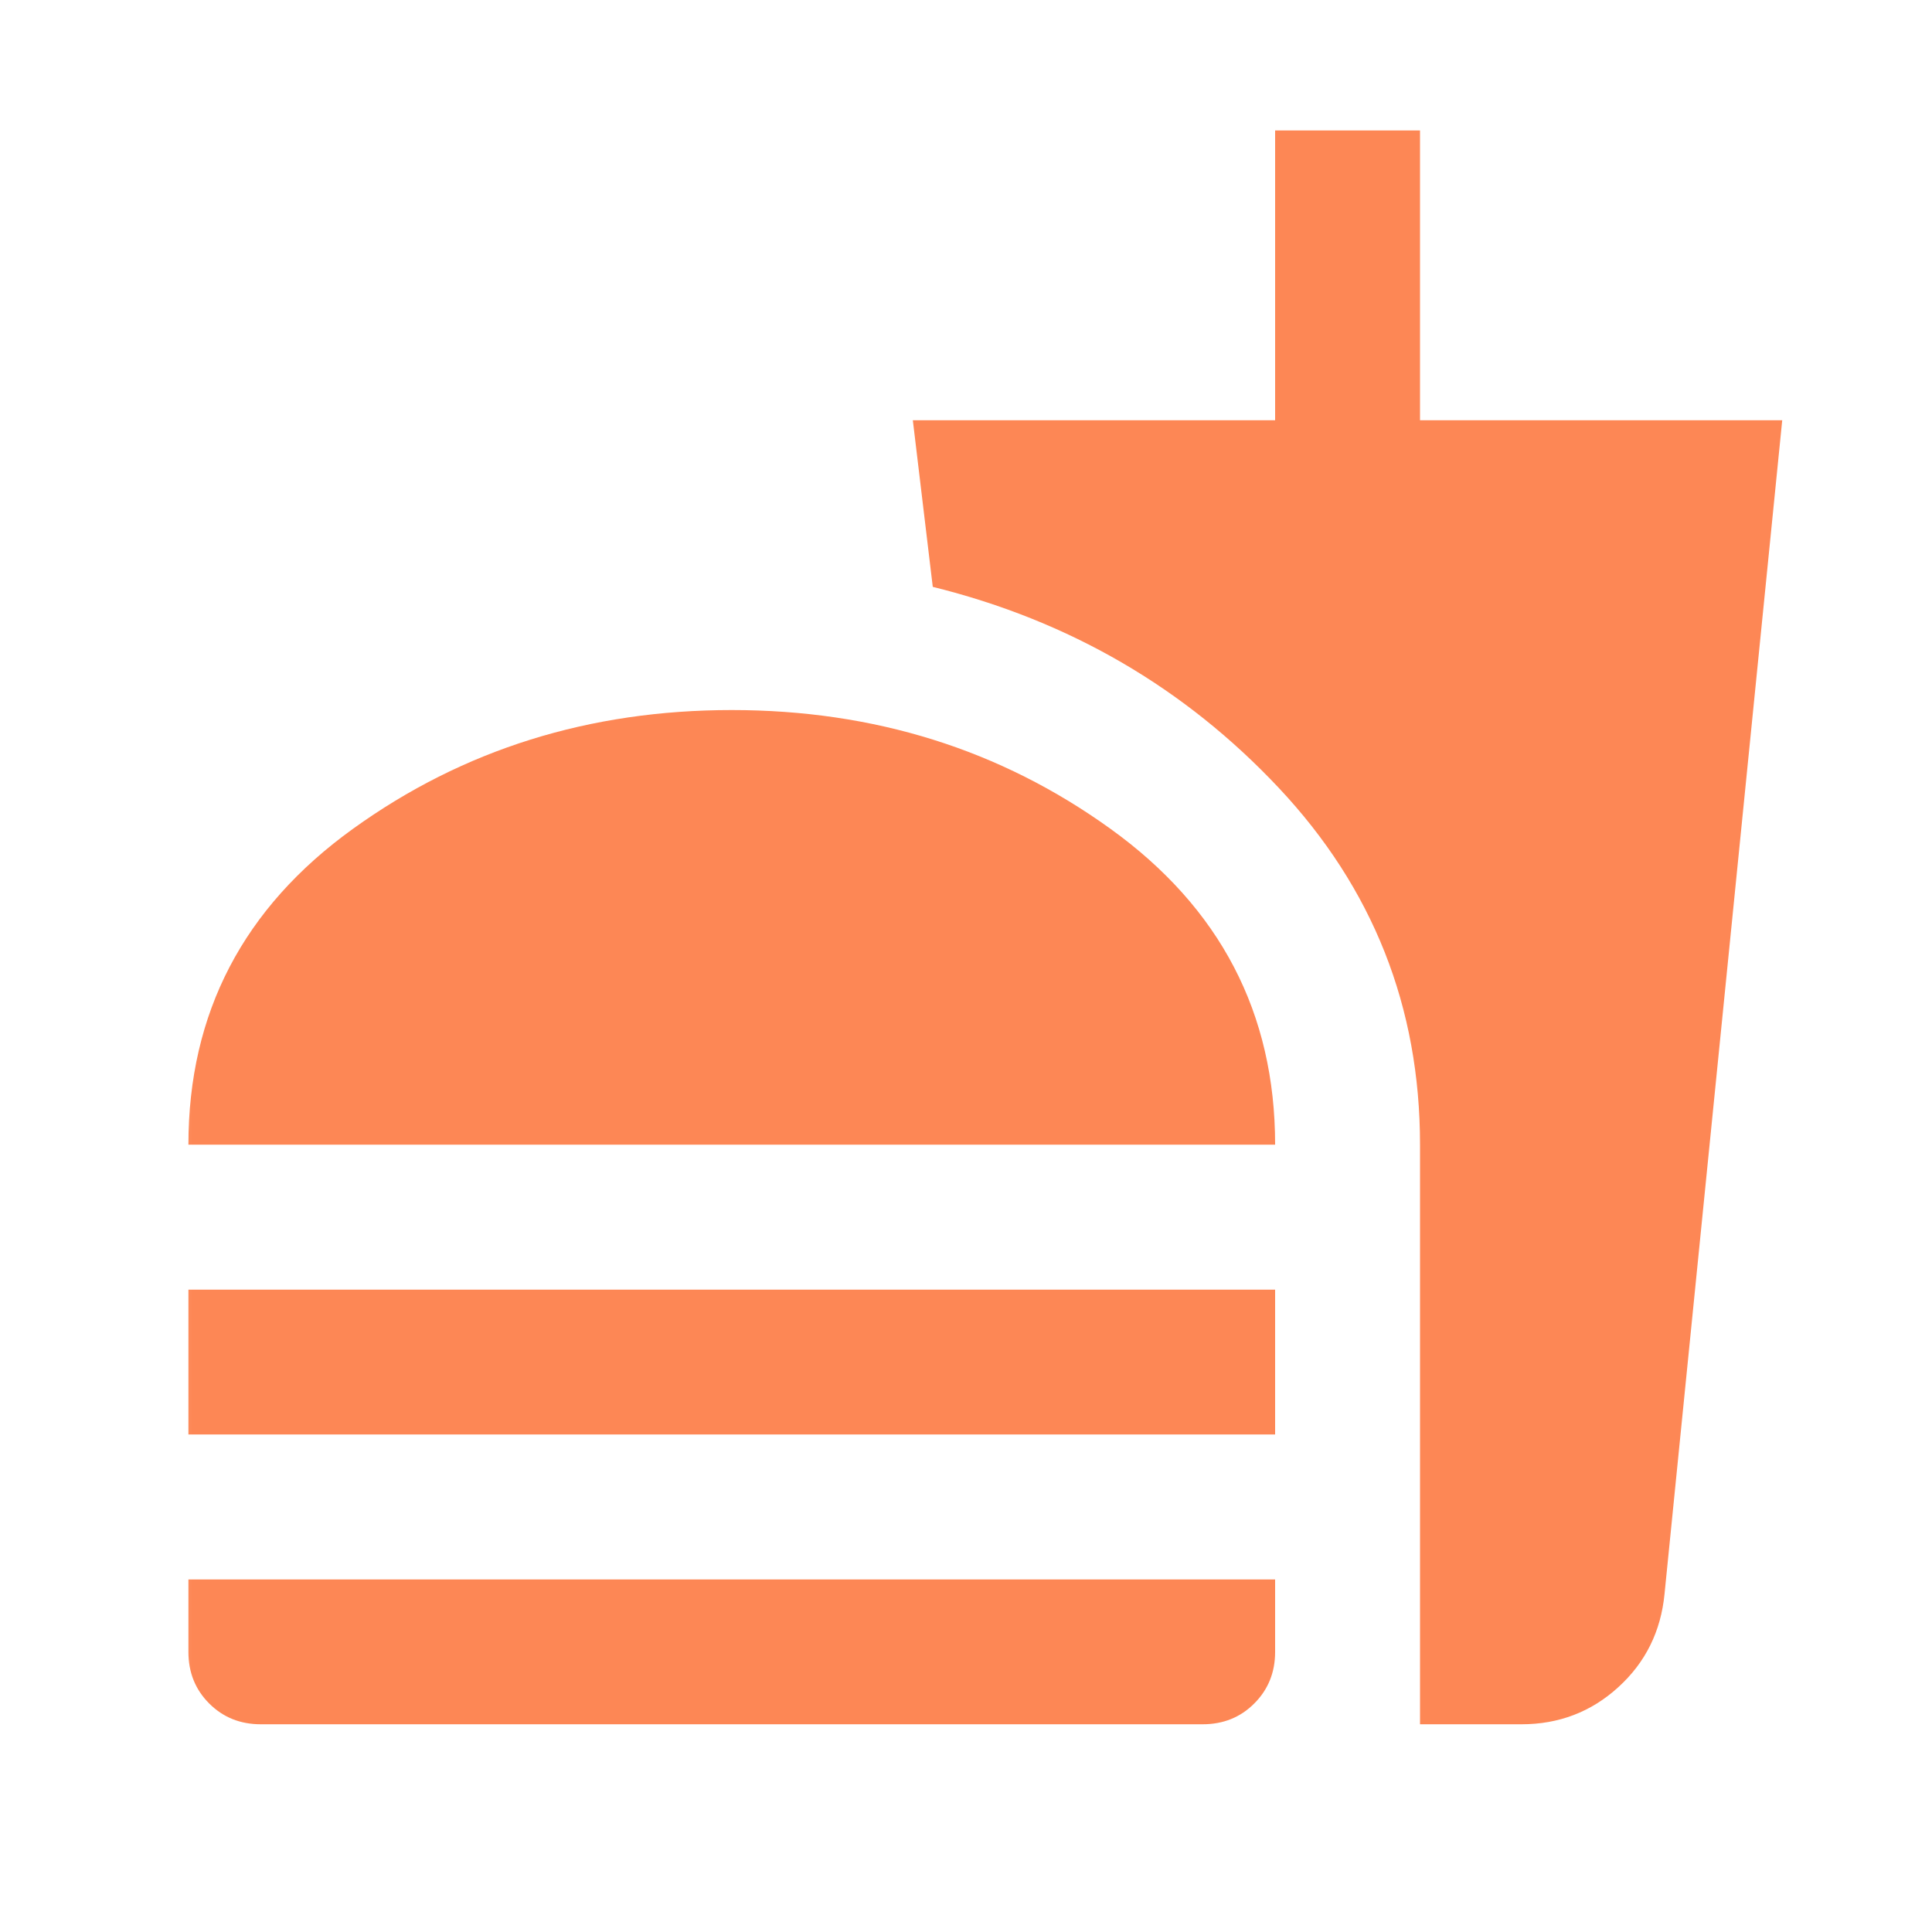 <svg width="25" height="25" viewBox="0 0 25 25" fill="none" xmlns="http://www.w3.org/2000/svg">
<mask id="mask0_5247_171583" style="mask-type:alpha" maskUnits="userSpaceOnUse" x="0" y="0" width="25" height="25">
<rect x="0.5" y="0.5" width="24" height="24" fill="#D9D9D9"/>
</mask>
<g mask="url(#mask0_5247_171583)">
<mask id="mask1_5247_171583" style="mask-type:alpha" maskUnits="userSpaceOnUse" x="1" y="0" width="23" height="24">
<rect x="1.5" y="0.75" width="22.5" height="22.5" fill="#D9D9D9"/>
</mask>
<g mask="url(#mask1_5247_171583)">
<path d="M2.438 14.812C2.438 13.109 3.148 11.746 4.57 10.723C5.992 9.699 7.625 9.188 9.469 9.188C11.312 9.188 12.945 9.699 14.367 10.723C15.789 11.746 16.5 13.109 16.5 14.812H2.438ZM2.438 18.562V16.688H16.5V18.562H2.438ZM3.375 22.312C3.109 22.312 2.887 22.223 2.707 22.043C2.527 21.863 2.438 21.641 2.438 21.375V20.438H16.5V21.375C16.5 21.641 16.41 21.863 16.23 22.043C16.051 22.223 15.828 22.312 15.562 22.312H3.375ZM18.375 22.312V14.812C18.375 13.031 17.766 11.492 16.547 10.195C15.328 8.898 13.836 8.031 12.07 7.594L11.812 5.438H16.5V1.688H18.375V5.438H23.062L21.539 20.625C21.492 21.109 21.293 21.512 20.941 21.832C20.59 22.152 20.172 22.312 19.688 22.312H18.375Z" fill="#FD8755"/>
</g>
</g>
</svg>
